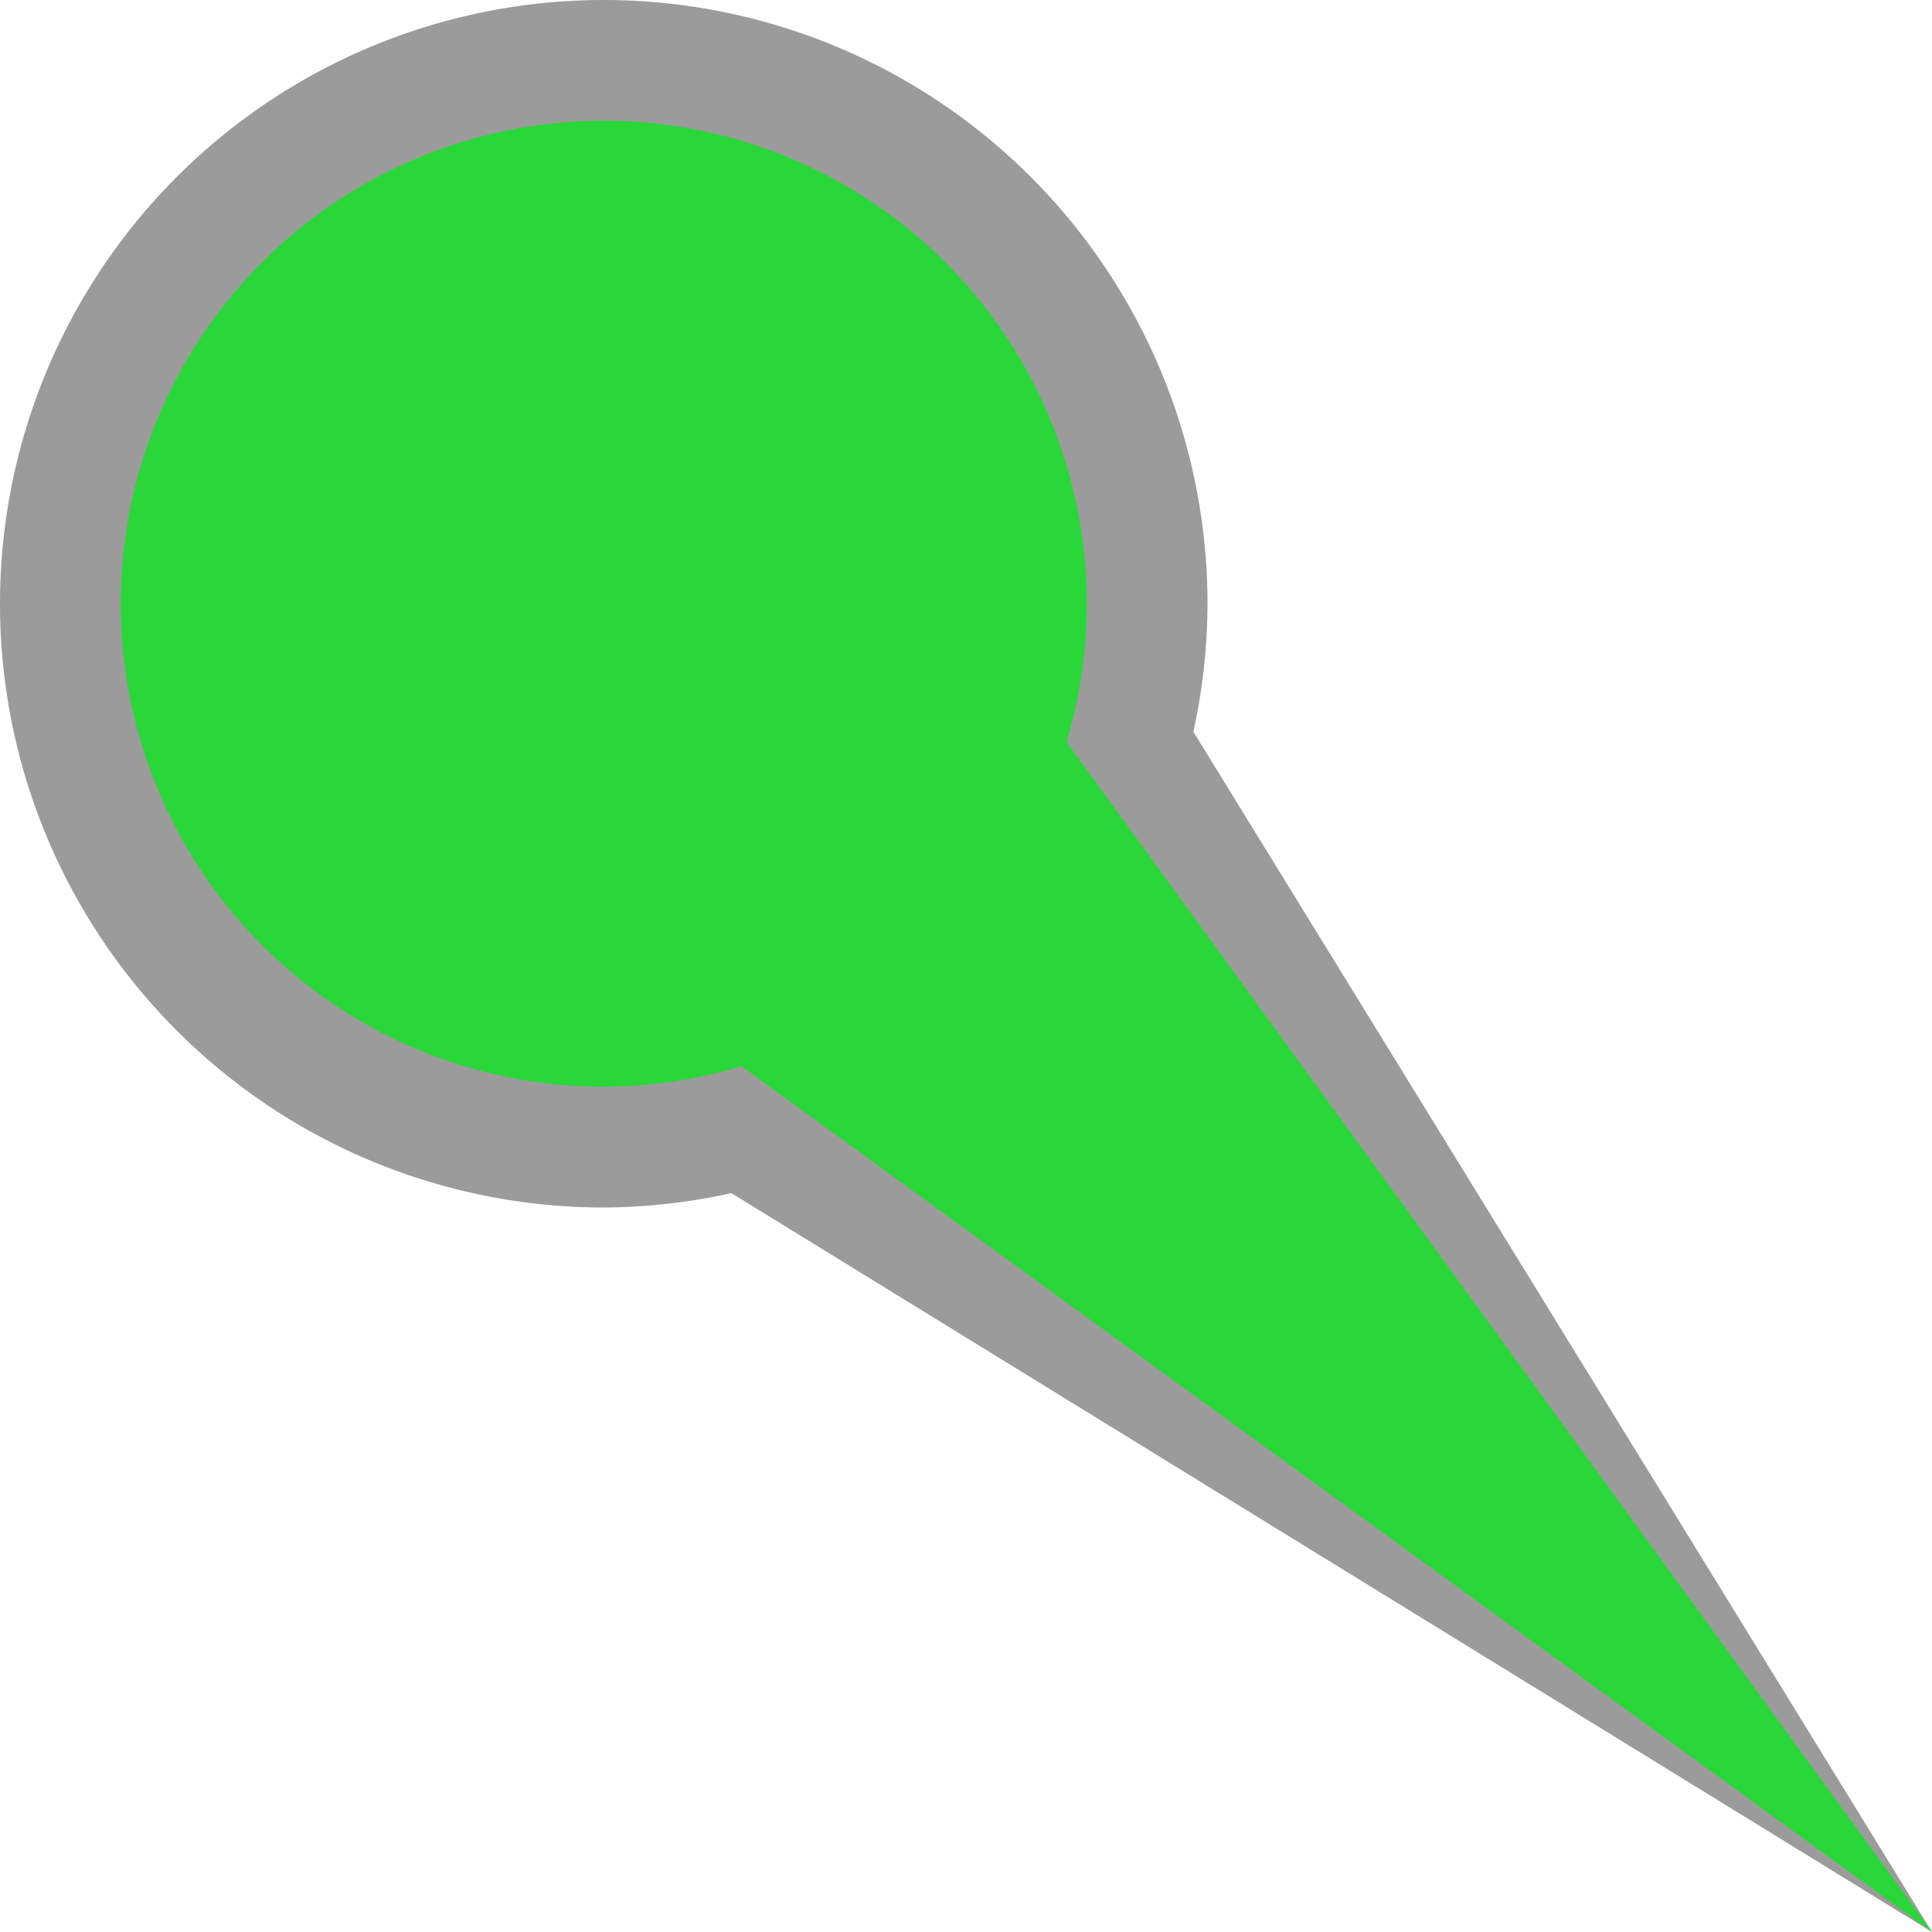 <svg height="16" viewBox="0 0 16 16" width="16" xmlns="http://www.w3.org/2000/svg"><g transform="translate(0 -1036.4)"><path d="m5 0a5 5 0 0 0 -5 5 5 5 0 0 0 5 5 5 5 0 0 0 1.057-.119l9.943 6.119-6.117-9.94a5 5 0 0 0 .117-1.06 5 5 0 0 0 -5-5z" fill-opacity=".392" transform="translate(0 1036.4)"/><path d="m5 1a4 4 0 0 0 -4 4 4 4 0 0 0 4 4 4 4 0 0 0 1.141-.17l9.859 7.17-7.168-9.855a4 4 0 0 0 .168-1.145 4 4 0 0 0 -4-4z" fill="#29d739" fill-rule="evenodd" transform="translate(0 1036.4)"/></g></svg>
